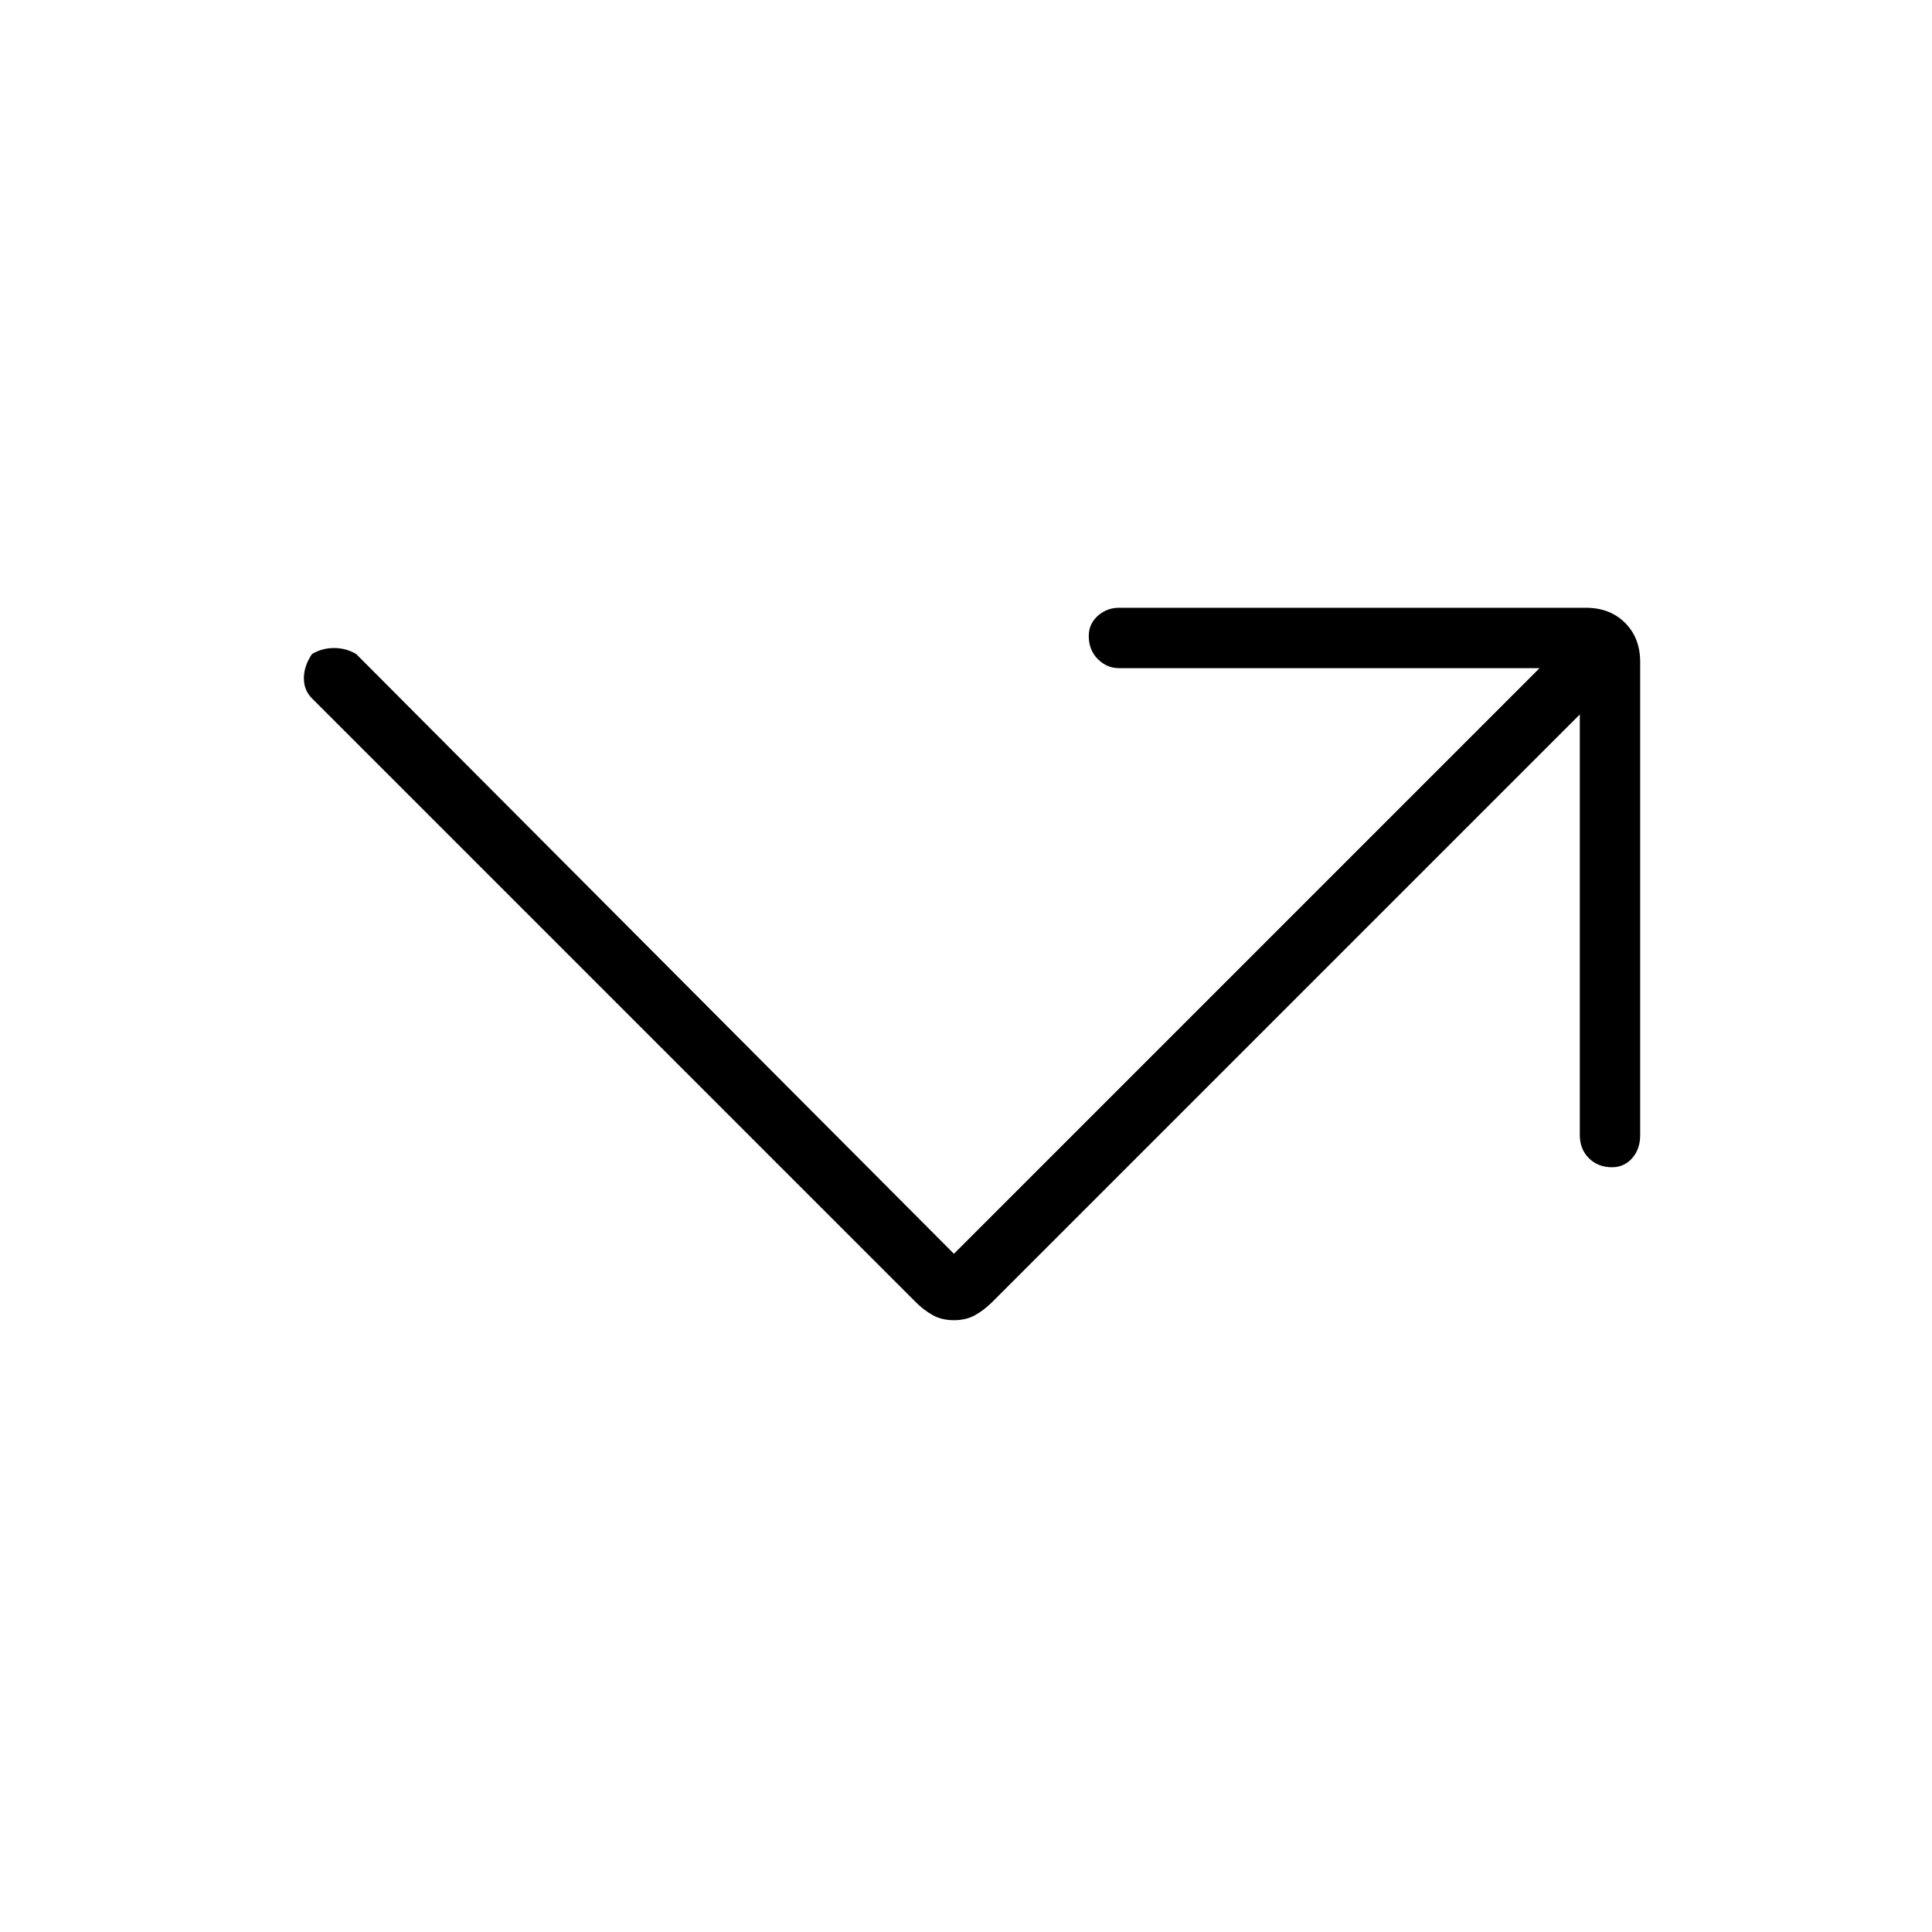 <svg xmlns="http://www.w3.org/2000/svg" height="48" width="48"><path d="M23.7 32.8Q23.4 32.8 23.175 32.675Q22.95 32.55 22.75 32.35L7.75 17.35Q7.55 17.15 7.55 16.85Q7.55 16.55 7.75 16.25Q8 16.1 8.3 16.1Q8.6 16.1 8.85 16.25L23.7 31.15L38.25 16.6H27.8Q27.5 16.6 27.275 16.375Q27.05 16.15 27.05 15.8Q27.05 15.5 27.275 15.3Q27.5 15.1 27.8 15.1H39.4Q40 15.1 40.375 15.475Q40.75 15.85 40.75 16.45V28.2Q40.75 28.55 40.55 28.775Q40.35 29 40.05 29Q39.7 29 39.475 28.775Q39.25 28.55 39.25 28.2V17.75L24.65 32.35Q24.45 32.55 24.225 32.675Q24 32.8 23.7 32.8Z"/></svg>